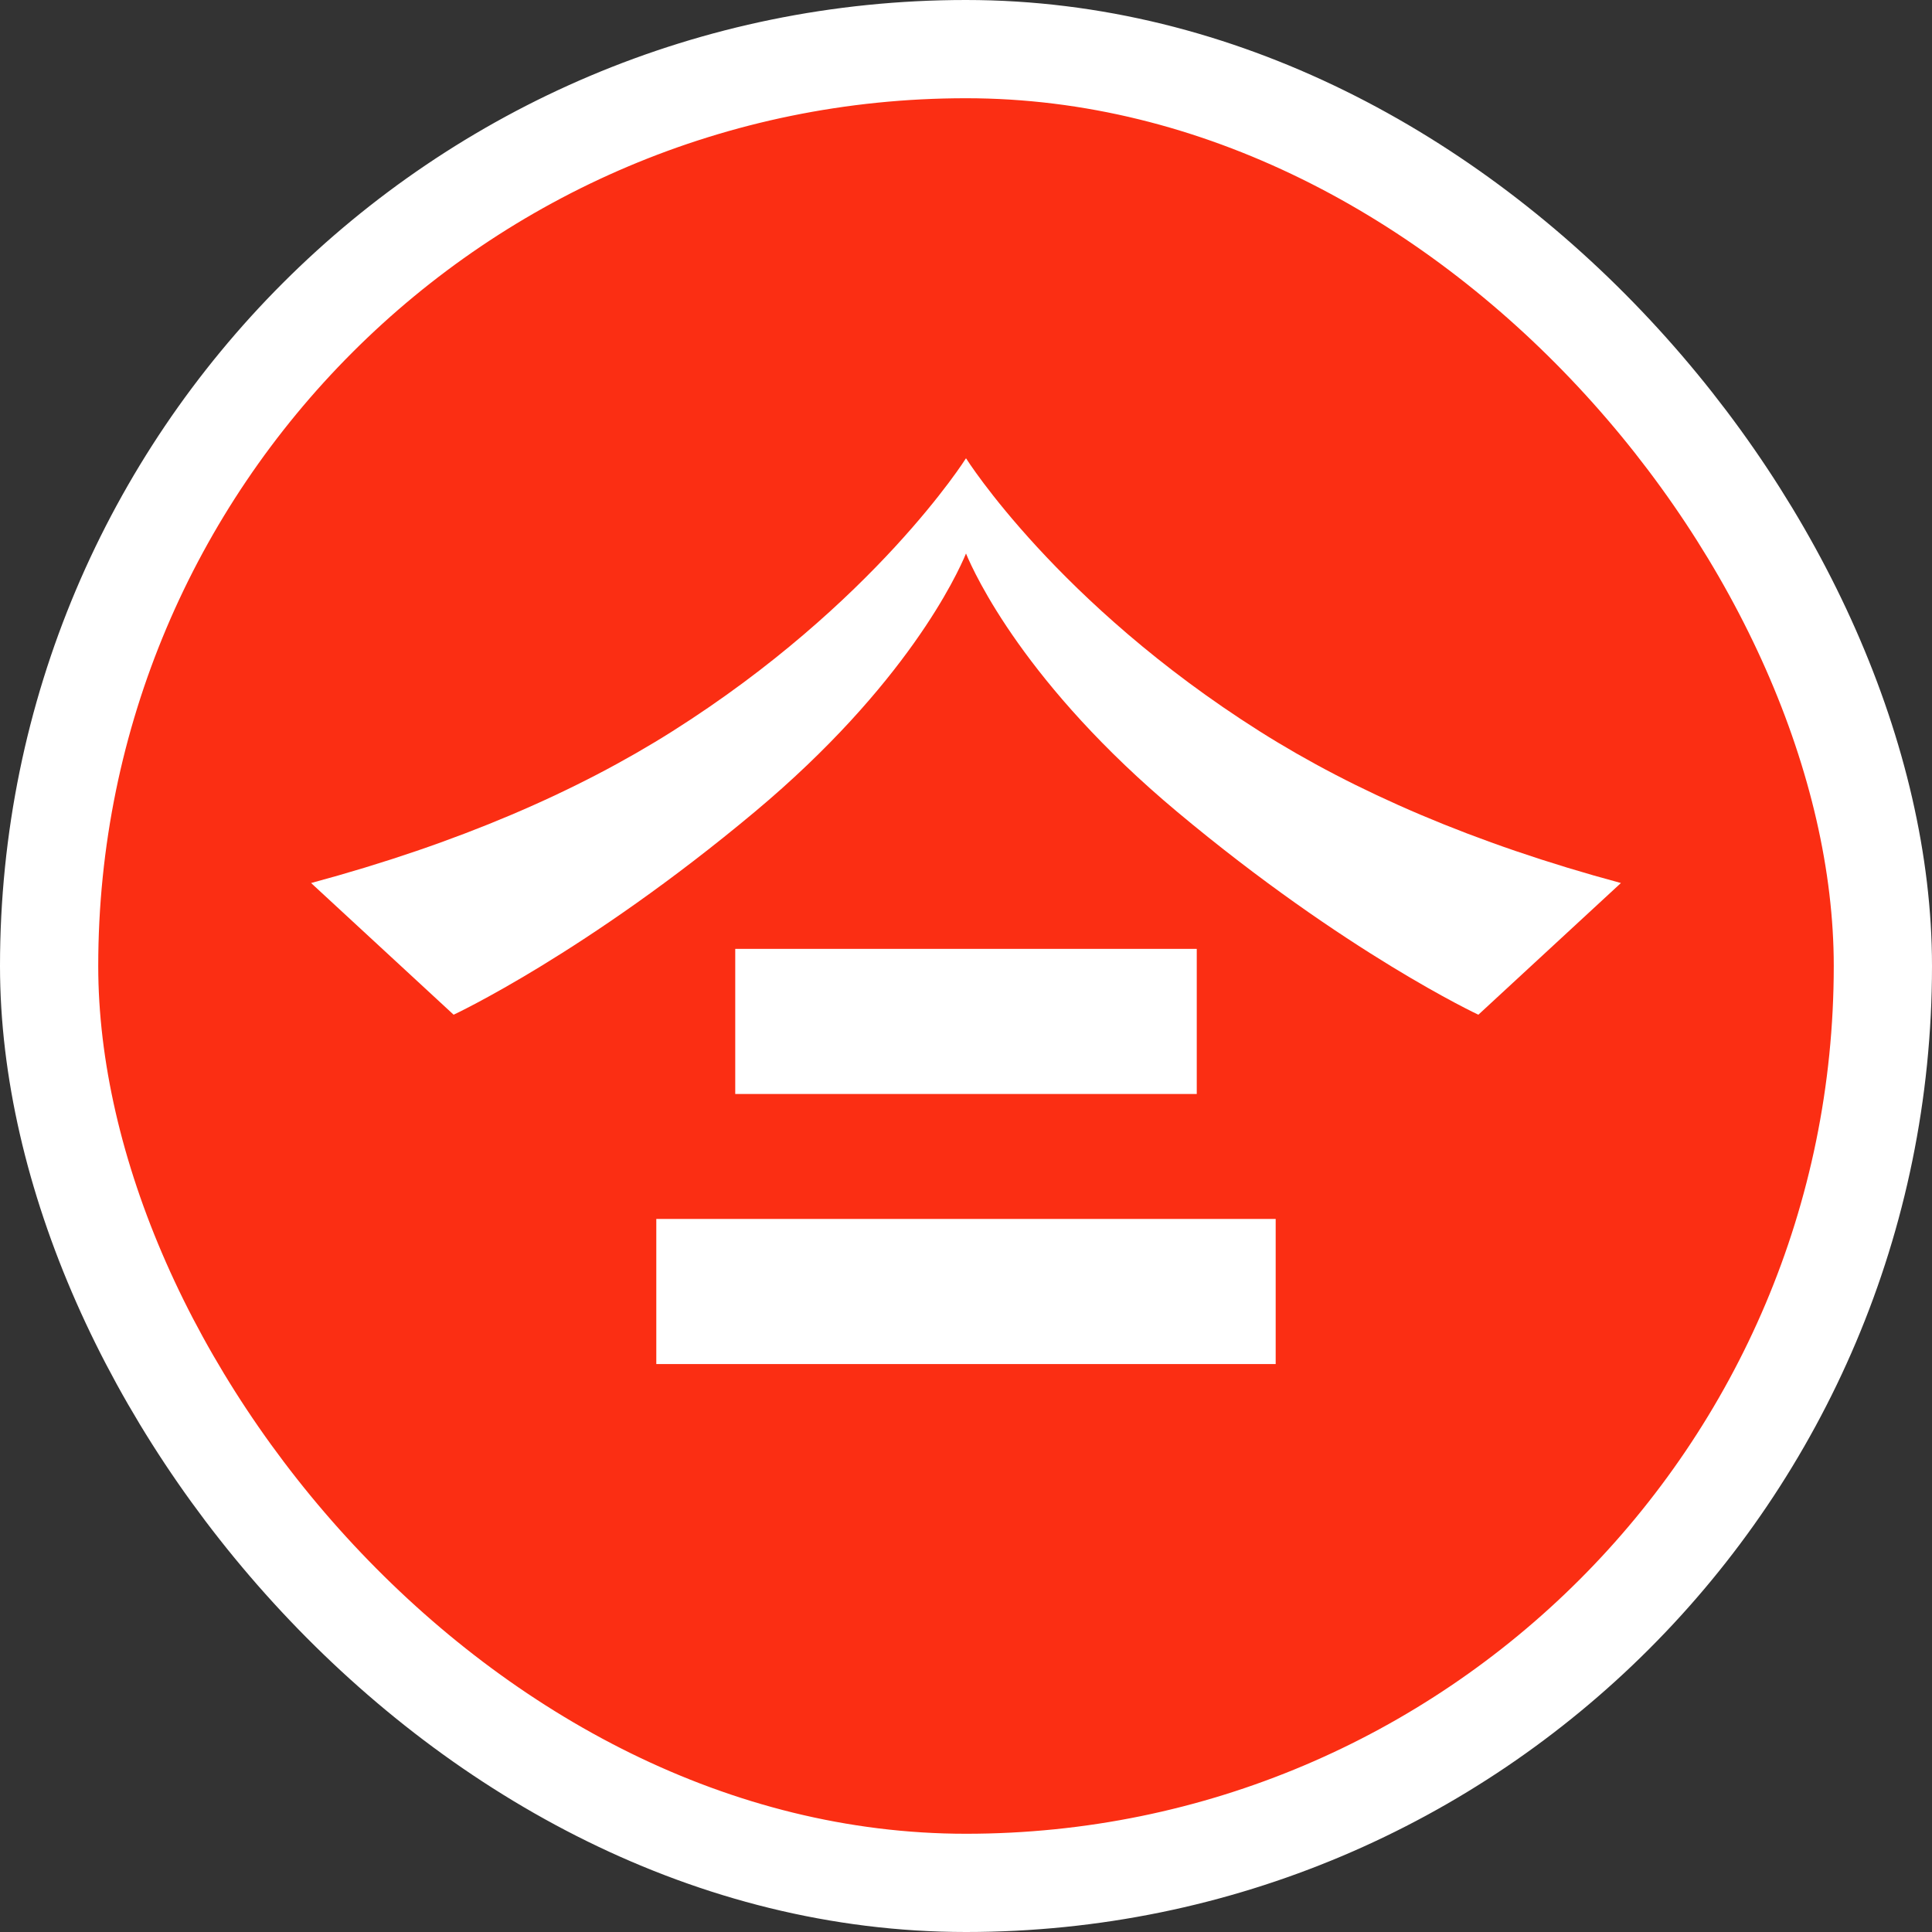 <svg width="118" height="118" viewBox="0 0 118 118" fill="none" xmlns="http://www.w3.org/2000/svg">
<rect x="0" y="0" width="118" height="118" fill="#333333" stroke="none"/>
<rect x="3" y="3" width="112" height="112" rx="56" fill="#FB2E13"/>
<path fill-rule="evenodd" clip-rule="evenodd" d="M44.906 66.817H73.094V57.954H44.906V66.817ZM40.085 83.312H77.914V74.449H40.085V83.312Z" fill="white"/>
<path d="M76.925 44.659C64.57 36.844 59.008 28 59.008 28H58.992C58.992 28 53.43 36.844 41.075 44.659C35.261 48.336 27.987 51.511 19 53.932L27.706 61.975C27.706 61.975 35.793 58.203 46.102 49.583C55.363 41.839 58.465 35.097 59 33.806C59.535 35.097 62.636 41.839 71.898 49.583C82.207 58.203 90.294 61.975 90.294 61.975L99 53.932C90.012 51.511 82.739 48.336 76.925 44.659Z" fill="white"/>
<rect x="3" y="3" width="112" height="112" rx="56" stroke="white" stroke-width="6"/>
</svg>
